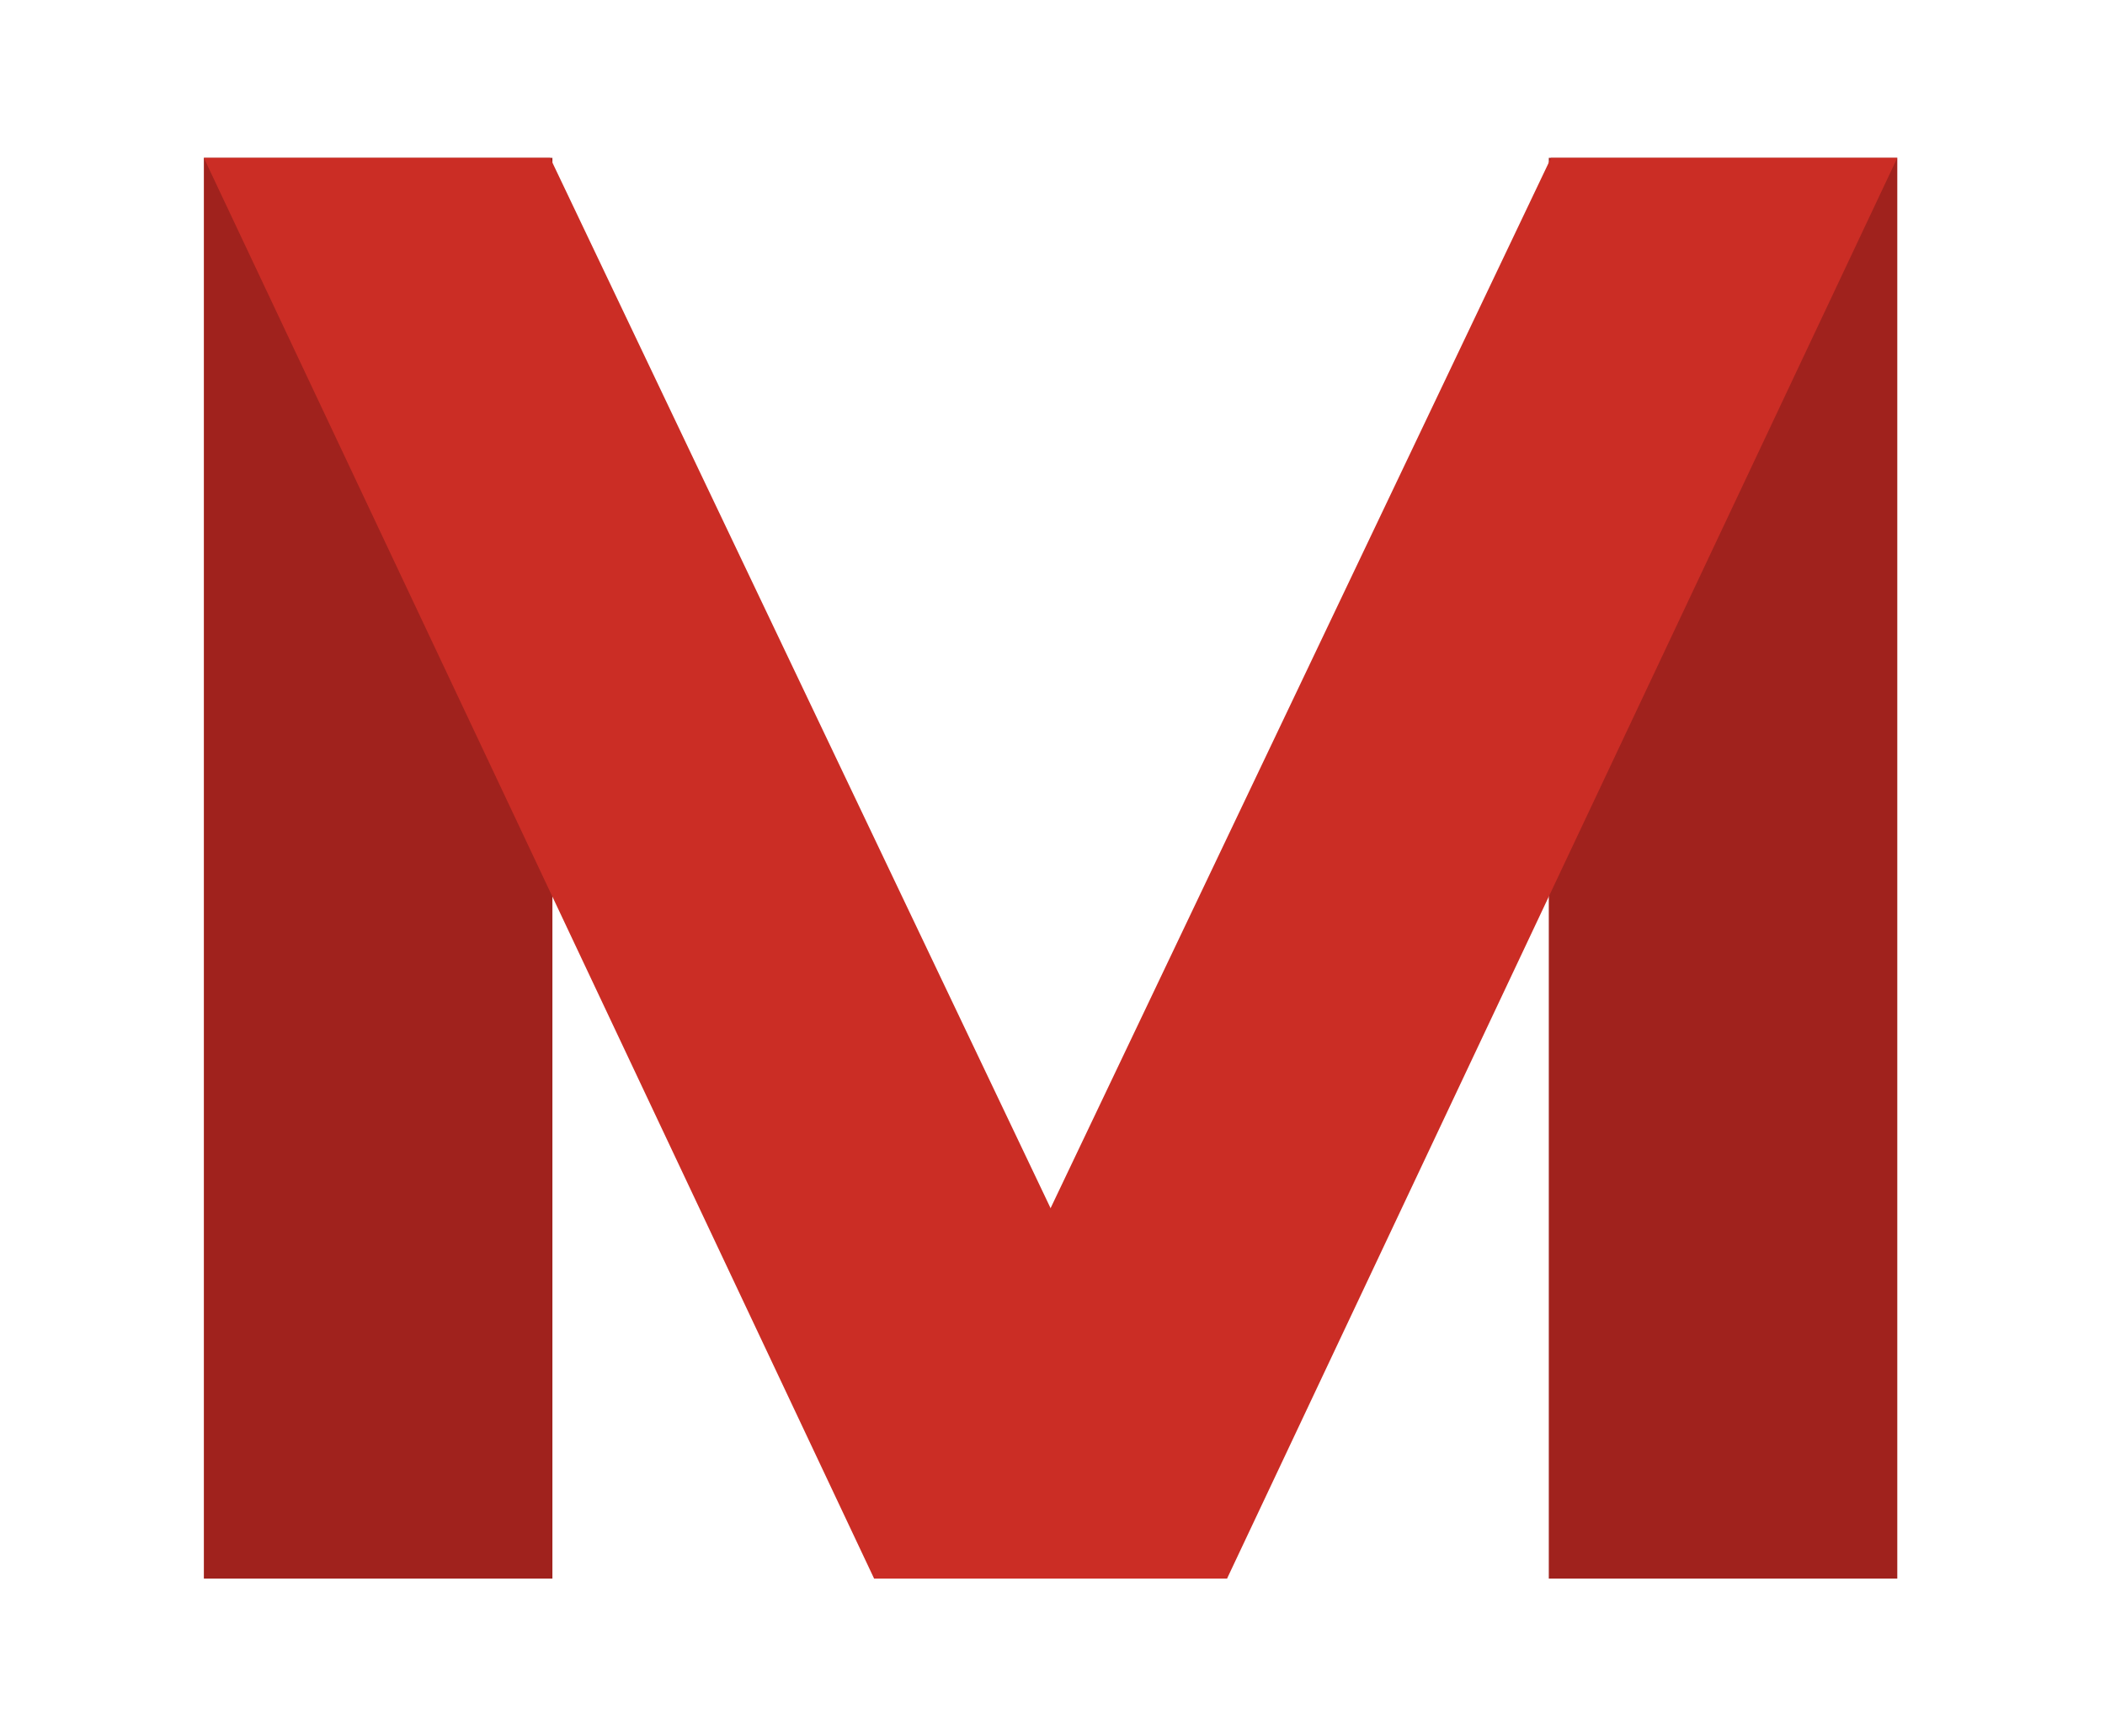<svg width="40" height="33" viewBox="0 0 40 33" fill="none" xmlns="http://www.w3.org/2000/svg">
<path d="M36.053 3H29.431V30H36.053V3Z" fill="#A0221D"/>
<rect width="6.623" height="27" transform="matrix(-1 0 0 1 10.497 3)" fill="#A0221D"/>
<g filter="url(#filter0_d_91_160)">
<path d="M36.053 3H29.473L16.61 30H23.317L36.053 3Z" fill="#CB2D25"/>
<path d="M3.874 3H10.454L23.317 30H16.61L3.874 3Z" fill="#CB2D25"/>
</g>
<defs>
<filter id="filter0_d_91_160" x="0.874" y="0" width="38.179" height="33" filterUnits="userSpaceOnUse" color-interpolation-filters="sRGB">
<feFlood flood-opacity="0" result="BackgroundImageFix"/>
<feColorMatrix in="SourceAlpha" type="matrix" values="0 0 0 0 0 0 0 0 0 0 0 0 0 0 0 0 0 0 127 0" result="hardAlpha"/>
<feOffset/>
<feGaussianBlur stdDeviation="1.5"/>
<feComposite in2="hardAlpha" operator="out"/>
<feColorMatrix type="matrix" values="0 0 0 0 0 0 0 0 0 0 0 0 0 0 0 0 0 0 1 0"/>
<feBlend mode="normal" in2="BackgroundImageFix" result="effect1_dropShadow_91_160"/>
<feBlend mode="normal" in="SourceGraphic" in2="effect1_dropShadow_91_160" result="shape"/>
</filter>
</defs>
</svg>
